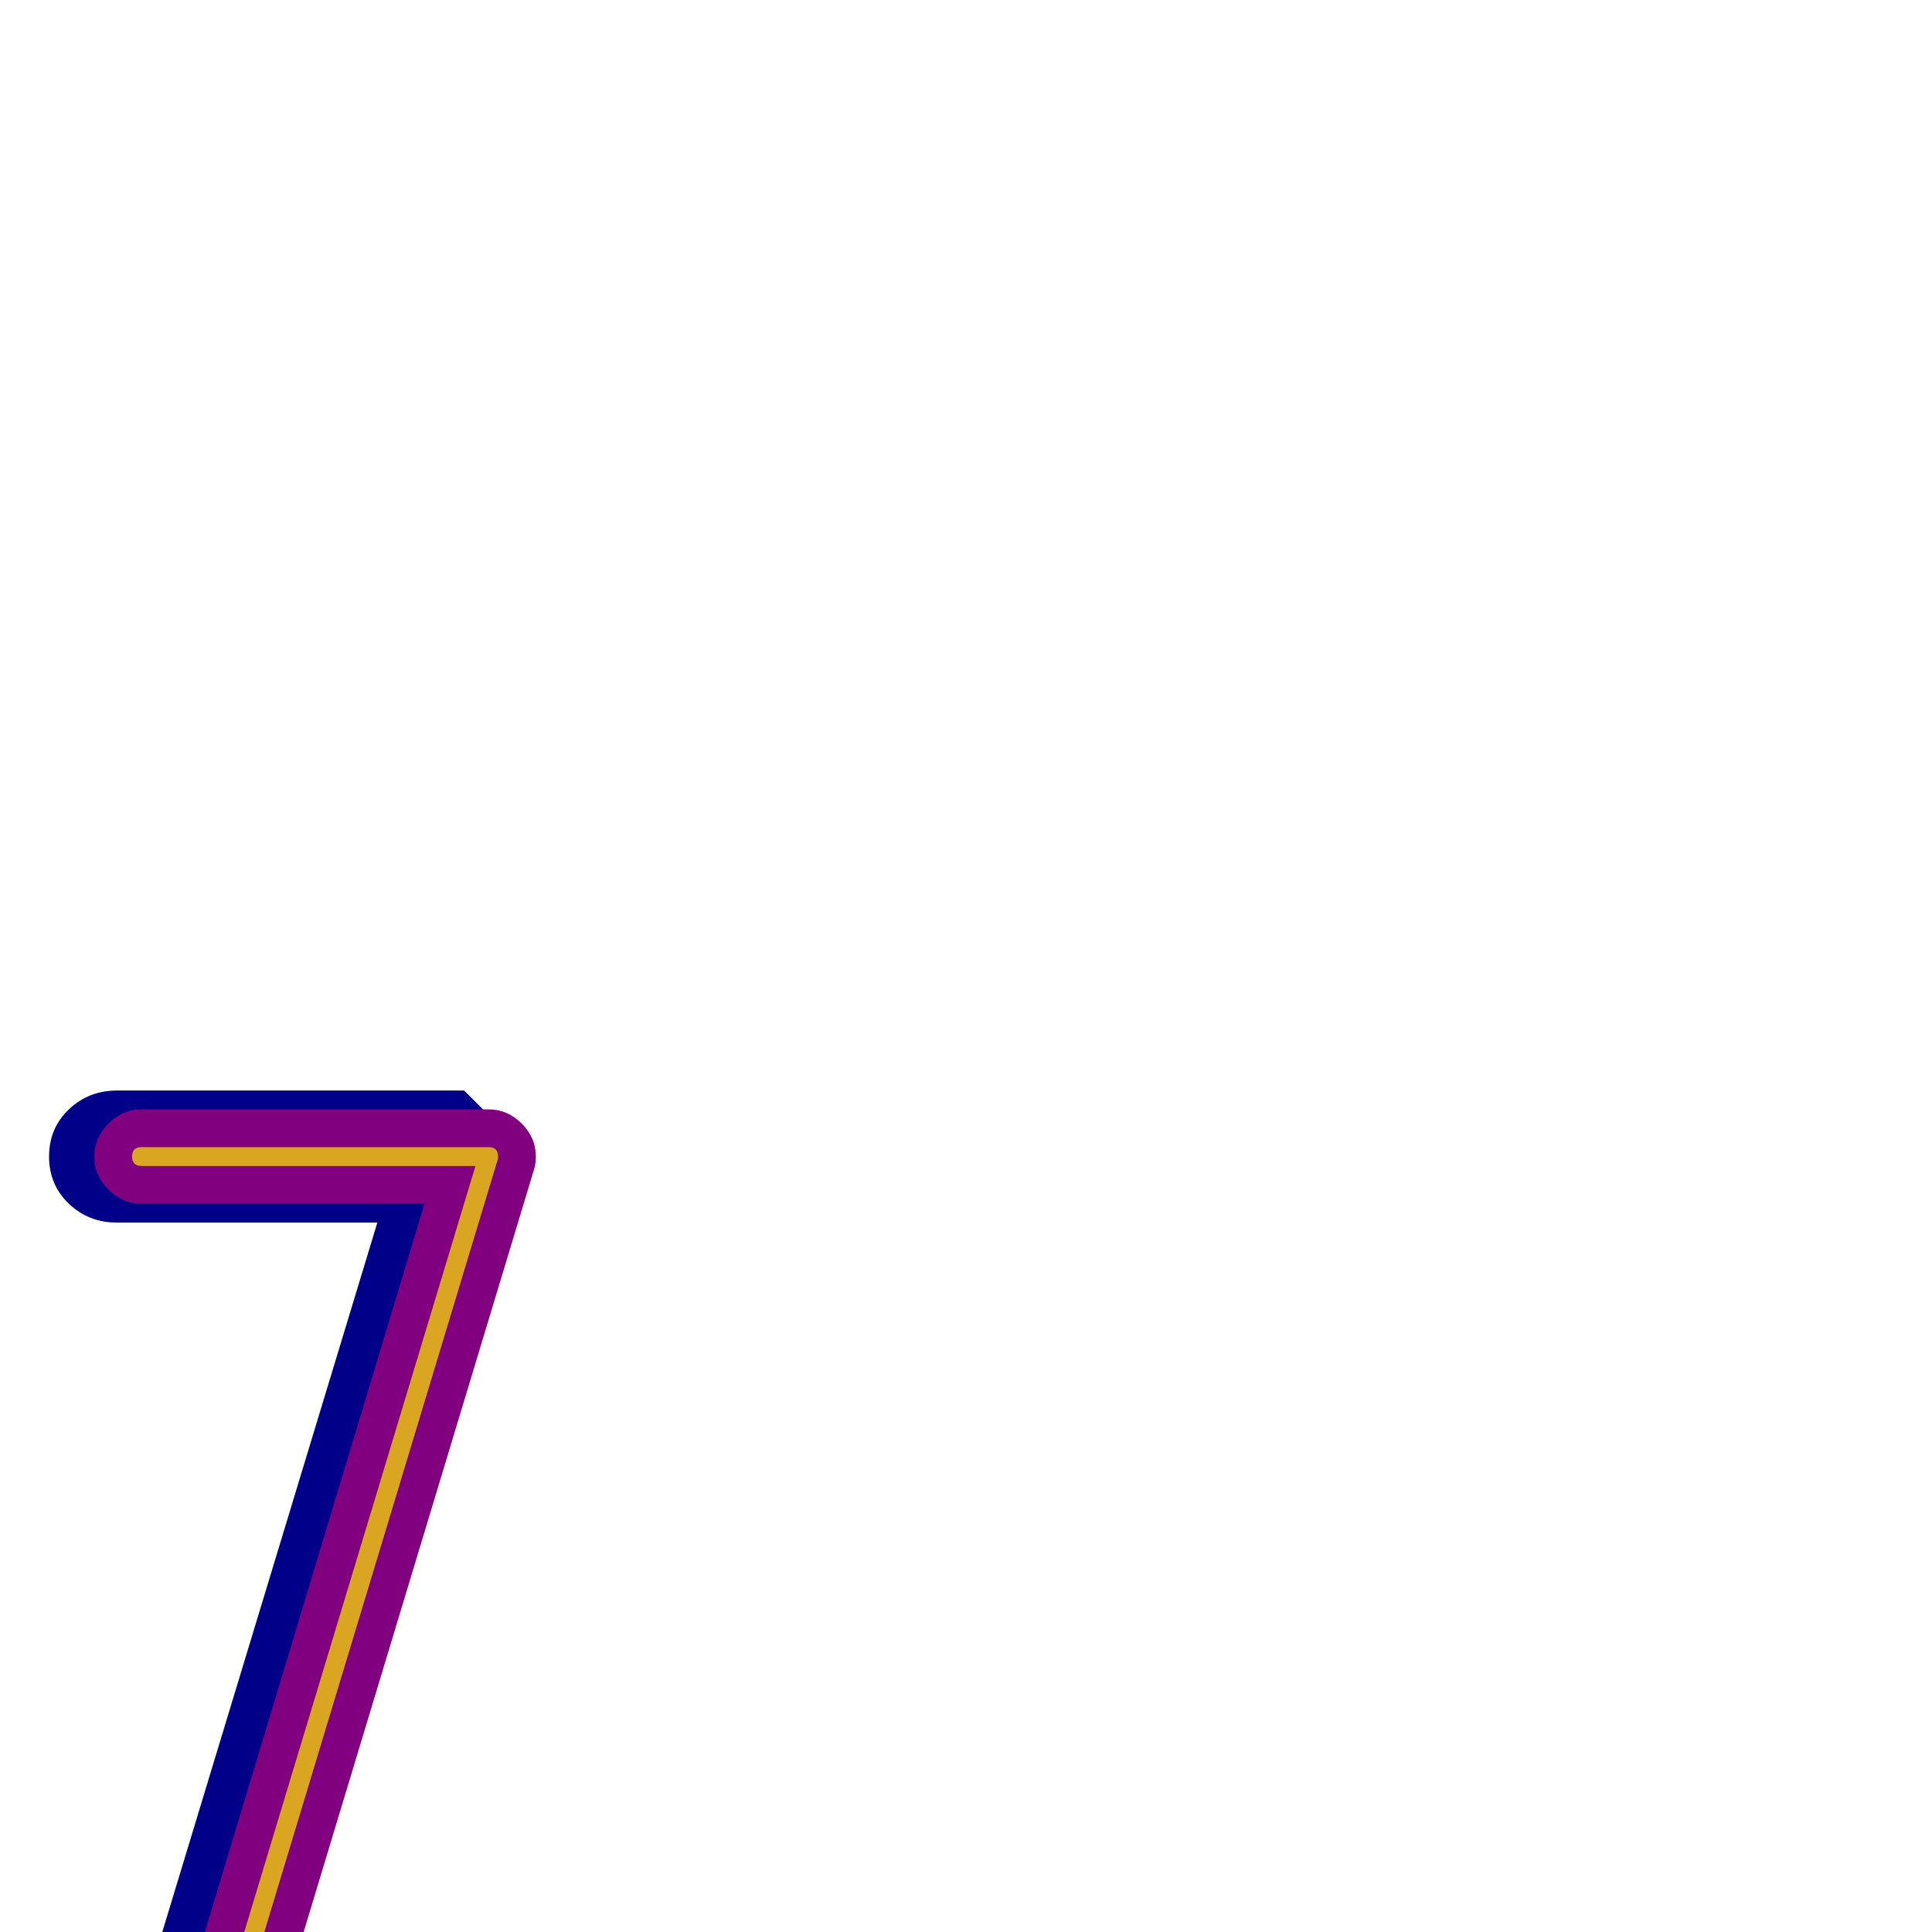 <svg xmlns="http://www.w3.org/2000/svg" viewBox="0 -1024 1024 1024">
	<path fill="#000088" d="M62 -376Q47 -376 36.5 -386Q26 -396 26 -411Q26 -426 36.5 -436Q47 -446 62 -446H246L281 -411L91 218Q84 242 59 242Q45 242 35 232Q25 222 25 208Q25 201 26 198L200 -376Z"/>
	<path fill="#800080" d="M75 -386Q65 -386 57.5 -393.5Q50 -401 50 -411Q50 -421 57.5 -428.5Q65 -436 75 -436H259Q269 -436 276.5 -428.5Q284 -421 284 -411Q284 -407 283 -404L99 205Q94 223 75 223Q65 223 57.5 215.5Q50 208 50 198Q50 194 51 191L225 -386Z"/>
	<path fill="#daa520" d="M75 -406Q70 -406 70 -411Q70 -416 75 -416H259Q264 -416 264 -411Q264 -410 264 -410L80 199Q79 203 75 203Q70 203 70 198Q70 197 70 197L252 -406Z"/>
</svg>